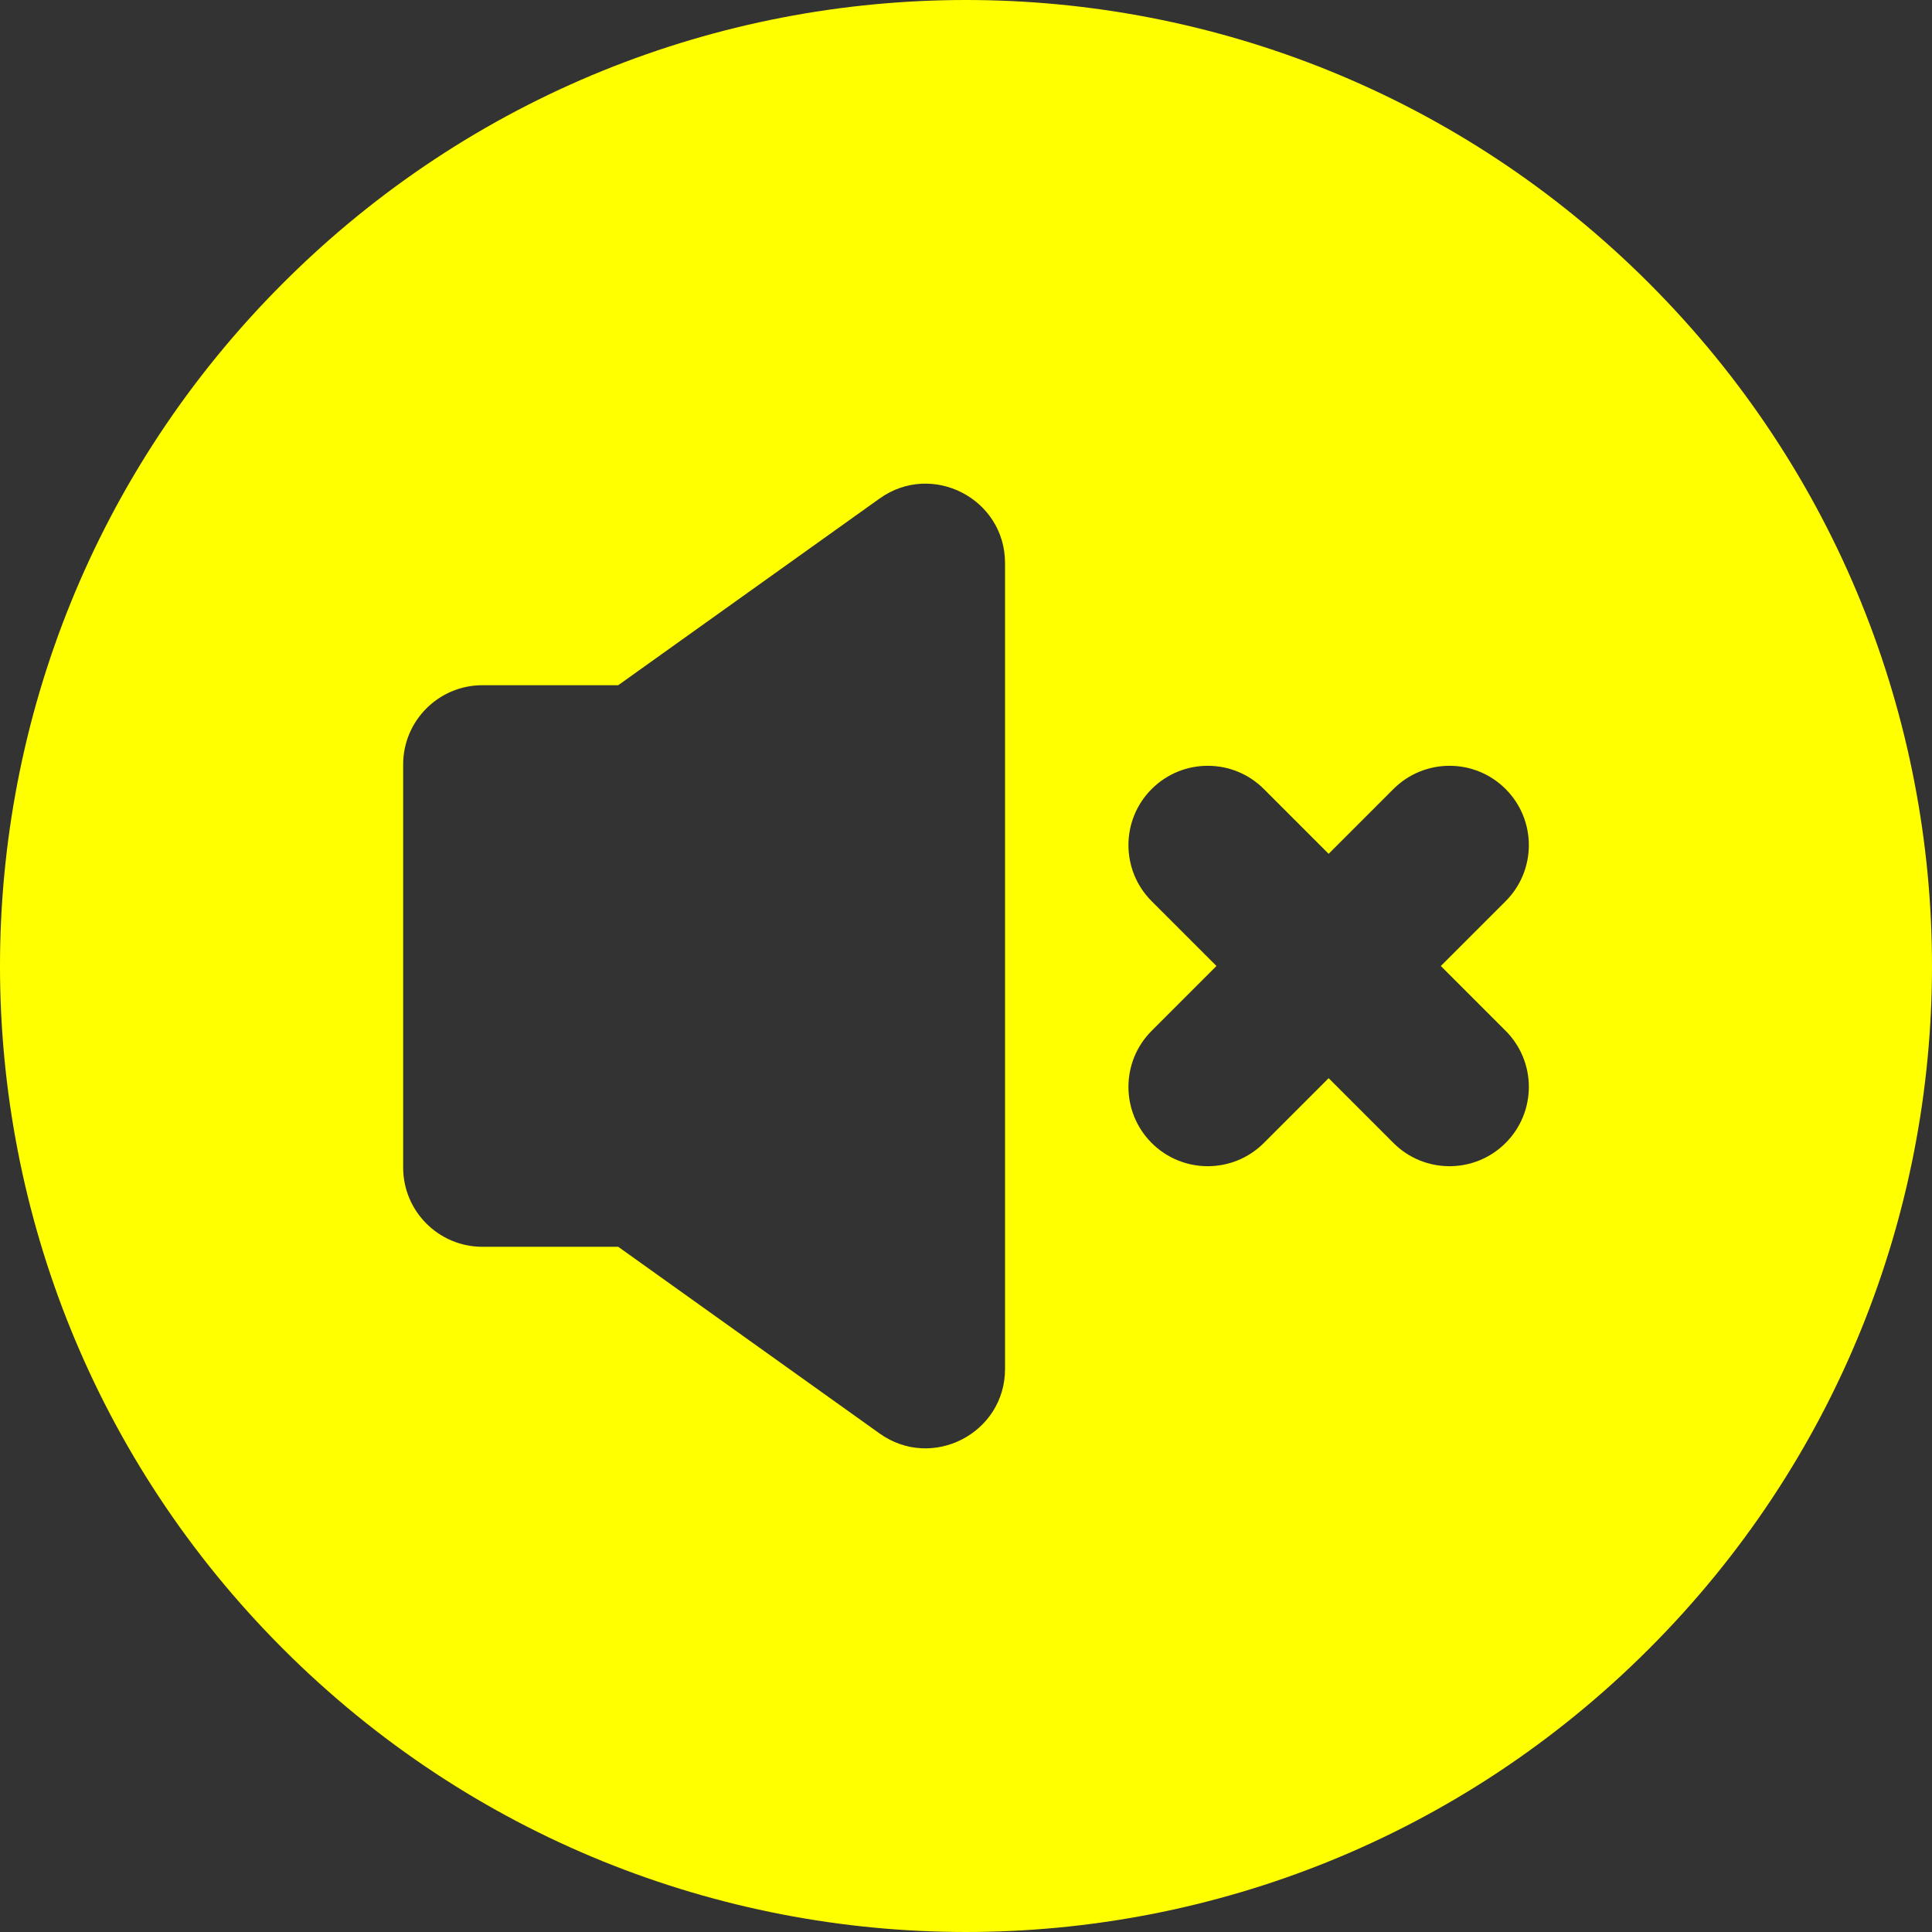 <svg id="Layer_1" enable-background="new 0 0 511.448 511.448" height="512" viewBox="0 0 511.448 511.448" width="512" xmlns="http://www.w3.org/2000/svg"><rect x="0" y="0" width="511.448" height="511.448" fill="#333333" stroke="none"/><path d="m436.507 74.94c-99.913-99.913-261.64-99.927-361.567 0-99.913 99.913-99.927 261.64 0 361.567 99.913 99.913 261.639 99.927 361.567 0 99.914-99.911 99.93-261.639 0-361.567zm-170.449 287.451c0 17.061-19.335 26.997-33.207 17.088l-69.19-49.421h-35.937c-11.598 0-21-9.402-21-21v-106.667c0-11.598 9.402-21 21-21h35.937l69.19-49.421c13.884-9.918 33.207.043 33.207 17.088zm132.515-89.516c8.2 8.201 8.2 21.498 0 29.698-8.201 8.201-21.498 8.201-29.699 0l-17.15-17.15-17.15 17.15c-8.201 8.201-21.498 8.201-29.699 0-8.2-8.201-8.2-21.498 0-29.698l17.151-17.151-17.151-17.151c-8.2-8.201-8.2-21.498 0-29.698 8.201-8.201 21.498-8.201 29.699 0l17.15 17.15 17.15-17.15c8.201-8.201 21.498-8.201 29.699 0 8.2 8.201 8.2 21.498 0 29.698l-17.151 17.151z"  style="fill:rgb(255,255,0)"/></svg>
